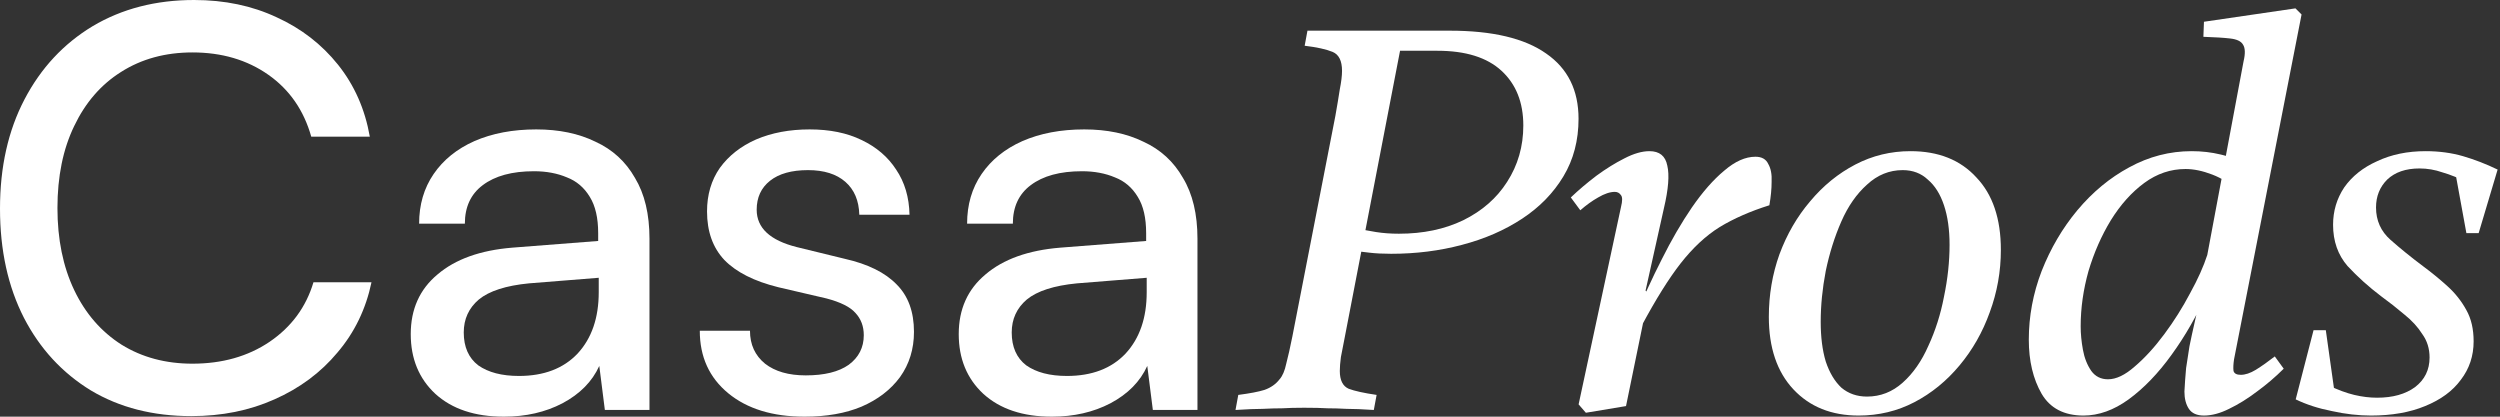 <svg width="144" height="24" viewBox="0 0 144 24" fill="none" xmlns="http://www.w3.org/2000/svg">
<rect x="0" y="0" width="144" height="24" fill="#333333" stroke="none"/>
<g clip-path="url(#clip0_1_16)">
<path d="M11.02 23.968C8.814 23.968 6.886 23.475 5.237 22.49C3.588 21.483 2.303 20.091 1.382 18.313C0.461 16.514 0 14.415 0 12.016C0 9.617 0.471 7.518 1.414 5.719C2.356 3.92 3.663 2.517 5.333 1.51C7.025 0.503 8.975 0 11.181 0C12.937 0 14.522 0.332 15.936 0.996C17.349 1.639 18.527 2.549 19.47 3.727C20.412 4.905 21.023 6.286 21.301 7.871H17.928C17.499 6.351 16.675 5.162 15.454 4.305C14.233 3.448 12.776 3.02 11.084 3.02C9.521 3.02 8.15 3.395 6.972 4.145C5.815 4.873 4.916 5.912 4.273 7.261C3.631 8.589 3.309 10.163 3.309 11.984C3.309 13.783 3.631 15.357 4.273 16.707C4.916 18.056 5.826 19.106 7.004 19.855C8.182 20.584 9.542 20.948 11.084 20.948C12.798 20.948 14.276 20.53 15.518 19.695C16.782 18.838 17.628 17.692 18.056 16.257H21.398C21.076 17.799 20.423 19.149 19.438 20.305C18.474 21.462 17.264 22.361 15.807 23.004C14.372 23.647 12.776 23.968 11.02 23.968Z" fill="white"/>
<path d="M29.025 24C27.354 24 26.037 23.561 25.073 22.683C24.131 21.805 23.659 20.659 23.659 19.245C23.659 17.81 24.173 16.664 25.202 15.807C26.23 14.929 27.665 14.415 29.507 14.265L34.455 13.88V13.43C34.455 12.552 34.294 11.855 33.973 11.341C33.651 10.806 33.212 10.431 32.655 10.217C32.099 9.981 31.467 9.863 30.76 9.863C29.496 9.863 28.511 10.131 27.804 10.667C27.119 11.181 26.776 11.92 26.776 12.883H24.141C24.141 11.791 24.42 10.838 24.977 10.024C25.534 9.21 26.315 8.578 27.322 8.129C28.35 7.679 29.539 7.454 30.888 7.454C32.195 7.454 33.33 7.689 34.294 8.161C35.279 8.61 36.04 9.307 36.575 10.249C37.132 11.17 37.41 12.337 37.41 13.751V23.614H34.84L34.519 21.076C34.112 21.976 33.405 22.693 32.398 23.229C31.413 23.743 30.289 24 29.025 24ZM29.892 21.655C31.327 21.655 32.452 21.226 33.266 20.369C34.08 19.491 34.487 18.313 34.487 16.835V16L30.471 16.321C29.143 16.45 28.179 16.76 27.579 17.253C27.001 17.746 26.712 18.378 26.712 19.149C26.712 19.984 26.99 20.616 27.547 21.044C28.125 21.451 28.907 21.655 29.892 21.655Z" fill="white"/>
<path d="M40.308 19.052H43.199C43.199 19.845 43.489 20.477 44.067 20.948C44.645 21.398 45.427 21.622 46.412 21.622C47.483 21.622 48.308 21.419 48.886 21.012C49.464 20.584 49.754 20.016 49.754 19.309C49.754 18.795 49.593 18.367 49.272 18.024C48.972 17.681 48.415 17.403 47.601 17.189L44.838 16.546C43.446 16.203 42.407 15.679 41.721 14.972C41.057 14.265 40.725 13.333 40.725 12.177C40.725 11.213 40.972 10.377 41.464 9.671C41.978 8.964 42.675 8.418 43.553 8.032C44.452 7.647 45.48 7.454 46.637 7.454C47.794 7.454 48.79 7.657 49.625 8.064C50.482 8.471 51.146 9.039 51.617 9.767C52.11 10.495 52.367 11.363 52.388 12.37H49.496C49.475 11.556 49.207 10.924 48.693 10.474C48.179 10.024 47.462 9.799 46.541 9.799C45.598 9.799 44.87 10.003 44.356 10.41C43.842 10.817 43.585 11.373 43.585 12.08C43.585 13.13 44.356 13.847 45.898 14.233L48.661 14.908C49.989 15.207 50.985 15.7 51.649 16.386C52.313 17.049 52.645 17.96 52.645 19.116C52.645 20.102 52.377 20.969 51.842 21.719C51.306 22.447 50.567 23.015 49.625 23.422C48.704 23.807 47.612 24 46.348 24C44.506 24 43.039 23.55 41.946 22.651C40.854 21.751 40.308 20.552 40.308 19.052Z" fill="white"/>
<path d="M60.589 24C58.918 24 57.601 23.561 56.637 22.683C55.694 21.805 55.223 20.659 55.223 19.245C55.223 17.81 55.737 16.664 56.765 15.807C57.793 14.929 59.228 14.415 61.071 14.265L66.018 13.88V13.43C66.018 12.552 65.858 11.855 65.536 11.341C65.215 10.806 64.776 10.431 64.219 10.217C63.662 9.981 63.03 9.863 62.324 9.863C61.06 9.863 60.075 10.131 59.368 10.667C58.682 11.181 58.34 11.92 58.34 12.883H55.705C55.705 11.791 55.983 10.838 56.54 10.024C57.097 9.21 57.879 8.578 58.886 8.129C59.914 7.679 61.103 7.454 62.452 7.454C63.759 7.454 64.894 7.689 65.858 8.161C66.843 8.61 67.603 9.307 68.139 10.249C68.696 11.17 68.974 12.337 68.974 13.751V23.614H66.404L66.083 21.076C65.676 21.976 64.969 22.693 63.962 23.229C62.977 23.743 61.852 24 60.589 24ZM61.456 21.655C62.891 21.655 64.016 21.226 64.83 20.369C65.644 19.491 66.05 18.313 66.05 16.835V16L62.034 16.321C60.706 16.45 59.743 16.76 59.143 17.253C58.565 17.746 58.275 18.378 58.275 19.149C58.275 19.984 58.554 20.616 59.111 21.044C59.689 21.451 60.471 21.655 61.456 21.655Z" fill="white"/>
<path d="M77.462 19.406C77.376 19.855 77.301 20.241 77.237 20.562C77.194 20.884 77.173 21.151 77.173 21.366C77.173 21.901 77.344 22.244 77.687 22.394C78.029 22.522 78.565 22.64 79.293 22.747L79.132 23.614C78.49 23.572 77.965 23.55 77.558 23.55C77.173 23.529 76.809 23.518 76.466 23.518C76.123 23.497 75.673 23.486 75.117 23.486C74.624 23.486 74.206 23.497 73.864 23.518C73.521 23.518 73.146 23.529 72.739 23.55C72.353 23.55 71.829 23.572 71.165 23.614L71.325 22.747C71.989 22.661 72.493 22.565 72.835 22.458C73.2 22.329 73.489 22.126 73.703 21.847C73.874 21.655 74.003 21.355 74.088 20.948C74.195 20.541 74.313 20.016 74.442 19.373L76.916 6.683C77.023 6.083 77.108 5.569 77.173 5.141C77.258 4.712 77.301 4.359 77.301 4.08C77.301 3.502 77.119 3.138 76.755 2.988C76.391 2.838 75.855 2.72 75.149 2.635L75.309 1.767H83.502C85.965 1.767 87.818 2.206 89.06 3.084C90.302 3.941 90.924 5.194 90.924 6.843C90.924 8.086 90.635 9.189 90.056 10.153C89.478 11.117 88.685 11.93 87.679 12.594C86.672 13.258 85.515 13.762 84.209 14.104C82.924 14.447 81.564 14.618 80.129 14.618C79.657 14.618 79.24 14.597 78.876 14.554C78.511 14.511 78.158 14.469 77.815 14.426L78.104 13.141C78.469 13.226 78.854 13.301 79.261 13.366C79.668 13.43 80.107 13.462 80.578 13.462C81.971 13.462 83.202 13.205 84.273 12.691C85.365 12.155 86.212 11.416 86.811 10.474C87.432 9.51 87.743 8.428 87.743 7.229C87.743 5.901 87.325 4.851 86.49 4.08C85.655 3.309 84.423 2.924 82.795 2.924H80.643L77.462 19.406Z" fill="white"/>
<path d="M90.479 11.373C90.928 10.945 91.421 10.527 91.957 10.12C92.513 9.714 93.049 9.382 93.563 9.124C94.099 8.846 94.58 8.707 95.009 8.707C95.587 8.707 95.93 8.985 96.037 9.542C96.165 10.078 96.101 10.892 95.844 11.984L94.784 16.739L94.977 16.964L93.659 23.39L91.346 23.775L90.928 23.293L93.37 11.92C93.456 11.577 93.456 11.352 93.37 11.245C93.285 11.117 93.167 11.052 93.017 11.052C92.738 11.052 92.417 11.159 92.053 11.373C91.71 11.566 91.368 11.813 91.025 12.112L90.479 11.373ZM101.916 11.823C100.824 12.166 99.871 12.584 99.057 13.076C98.264 13.569 97.515 14.265 96.808 15.165C96.123 16.043 95.373 17.242 94.559 18.763L94.173 18.313C94.645 17.157 95.159 16.032 95.716 14.94C96.272 13.826 96.851 12.83 97.451 11.952C98.072 11.052 98.693 10.345 99.314 9.831C99.935 9.296 100.535 9.028 101.113 9.028C101.477 9.028 101.724 9.167 101.852 9.446C102.002 9.703 102.066 10.046 102.045 10.474C102.045 10.881 102.002 11.331 101.916 11.823Z" fill="white"/>
<path d="M107.058 23.936C105.494 23.936 104.241 23.432 103.299 22.426C102.356 21.419 101.885 20.027 101.885 18.249C101.885 16.985 102.089 15.786 102.495 14.651C102.924 13.494 103.513 12.477 104.263 11.598C105.012 10.699 105.88 9.992 106.865 9.478C107.85 8.964 108.91 8.707 110.046 8.707C111.652 8.707 112.916 9.21 113.837 10.217C114.779 11.202 115.25 12.594 115.25 14.394C115.25 15.636 115.036 16.835 114.608 17.992C114.201 19.127 113.623 20.145 112.873 21.044C112.123 21.944 111.256 22.651 110.271 23.165C109.285 23.679 108.214 23.936 107.058 23.936ZM107.54 22.843C108.311 22.843 108.996 22.576 109.596 22.04C110.196 21.505 110.688 20.798 111.074 19.92C111.481 19.041 111.781 18.099 111.973 17.092C112.188 16.064 112.295 15.068 112.295 14.104C112.295 13.226 112.188 12.466 111.973 11.823C111.759 11.181 111.449 10.688 111.042 10.345C110.656 9.981 110.174 9.799 109.596 9.799C108.825 9.799 108.139 10.078 107.54 10.634C106.94 11.17 106.447 11.877 106.062 12.755C105.676 13.633 105.376 14.586 105.162 15.614C104.969 16.621 104.873 17.596 104.873 18.538C104.873 19.416 104.969 20.177 105.162 20.819C105.376 21.462 105.676 21.965 106.062 22.329C106.469 22.672 106.961 22.843 107.54 22.843Z" fill="white"/>
<path d="M131.542 21.237C131.071 21.708 130.557 22.147 130 22.554C129.464 22.961 128.929 23.293 128.393 23.55C127.879 23.807 127.397 23.936 126.948 23.936C126.541 23.936 126.251 23.807 126.08 23.55C125.909 23.293 125.823 22.961 125.823 22.554C125.844 22.126 125.877 21.676 125.919 21.205C125.984 20.798 126.048 20.38 126.112 19.952C126.198 19.523 126.305 19.031 126.433 18.474C126.562 17.917 126.712 17.253 126.883 16.482L127.14 16.835C126.562 18.142 125.877 19.341 125.084 20.434C124.313 21.505 123.488 22.361 122.61 23.004C121.753 23.625 120.886 23.936 120.008 23.936C118.894 23.936 118.091 23.518 117.598 22.683C117.105 21.826 116.859 20.787 116.859 19.566C116.859 18.217 117.105 16.9 117.598 15.614C118.112 14.308 118.798 13.141 119.654 12.112C120.533 11.063 121.529 10.238 122.642 9.639C123.778 9.017 124.977 8.707 126.241 8.707C126.819 8.707 127.376 8.771 127.911 8.9C128.468 9.028 129.014 9.253 129.55 9.574L128.94 11.02C128.49 10.592 127.986 10.27 127.429 10.056C126.873 9.842 126.359 9.735 125.887 9.735C125.031 9.735 124.238 10.003 123.51 10.538C122.782 11.074 122.139 11.791 121.582 12.691C121.047 13.569 120.618 14.543 120.297 15.614C119.997 16.685 119.847 17.746 119.847 18.795C119.847 19.224 119.89 19.673 119.976 20.145C120.061 20.616 120.222 21.023 120.458 21.366C120.693 21.687 121.014 21.847 121.421 21.847C121.893 21.847 122.407 21.601 122.964 21.108C123.542 20.616 124.11 19.995 124.666 19.245C125.223 18.495 125.716 17.713 126.144 16.9C126.594 16.086 126.926 15.347 127.14 14.683L129.229 3.534C129.336 3.084 129.325 2.763 129.197 2.57C129.089 2.378 128.843 2.26 128.458 2.217C128.093 2.174 127.579 2.142 126.915 2.12L126.948 1.253L132.217 0.482L132.57 0.835L128.682 20.691C128.64 20.969 128.629 21.194 128.65 21.366C128.693 21.515 128.832 21.59 129.068 21.59C129.325 21.59 129.614 21.494 129.935 21.301C130.278 21.087 130.642 20.83 131.028 20.53L131.542 21.237Z" fill="white"/>
<path d="M139.718 8.707C140.489 8.707 141.207 8.803 141.871 8.996C142.535 9.189 143.199 9.446 143.863 9.767L142.77 13.43H142.064L141.325 9.382L142.192 10.538C141.635 10.26 141.132 10.056 140.682 9.928C140.254 9.778 139.815 9.703 139.365 9.703C138.572 9.703 137.951 9.917 137.501 10.345C137.073 10.774 136.859 11.309 136.859 11.952C136.859 12.701 137.137 13.323 137.694 13.815C138.251 14.308 138.872 14.811 139.557 15.325C140.05 15.689 140.521 16.075 140.971 16.482C141.421 16.889 141.785 17.349 142.064 17.863C142.342 18.356 142.481 18.956 142.481 19.663C142.481 20.498 142.235 21.237 141.742 21.88C141.271 22.522 140.586 23.025 139.686 23.39C138.808 23.754 137.769 23.936 136.57 23.936C135.841 23.936 135.092 23.85 134.321 23.679C133.549 23.529 132.853 23.304 132.232 23.004L133.26 19.02H133.967L134.545 23.133L134.128 22.201C134.663 22.458 135.156 22.64 135.606 22.747C136.055 22.854 136.495 22.908 136.923 22.908C137.823 22.908 138.551 22.704 139.108 22.297C139.665 21.869 139.943 21.301 139.943 20.594C139.943 20.08 139.804 19.631 139.525 19.245C139.268 18.838 138.926 18.463 138.497 18.12C138.069 17.756 137.619 17.403 137.148 17.06C136.441 16.525 135.798 15.947 135.22 15.325C134.663 14.683 134.385 13.89 134.385 12.948C134.385 12.155 134.599 11.438 135.027 10.795C135.477 10.153 136.109 9.649 136.923 9.285C137.737 8.9 138.669 8.707 139.718 8.707Z" fill="white"/>
</g>
<defs>
<clipPath id="clip0_1_16">
<rect width="144" height="24" fill="white"/>
</clipPath>
</defs>
</svg>
